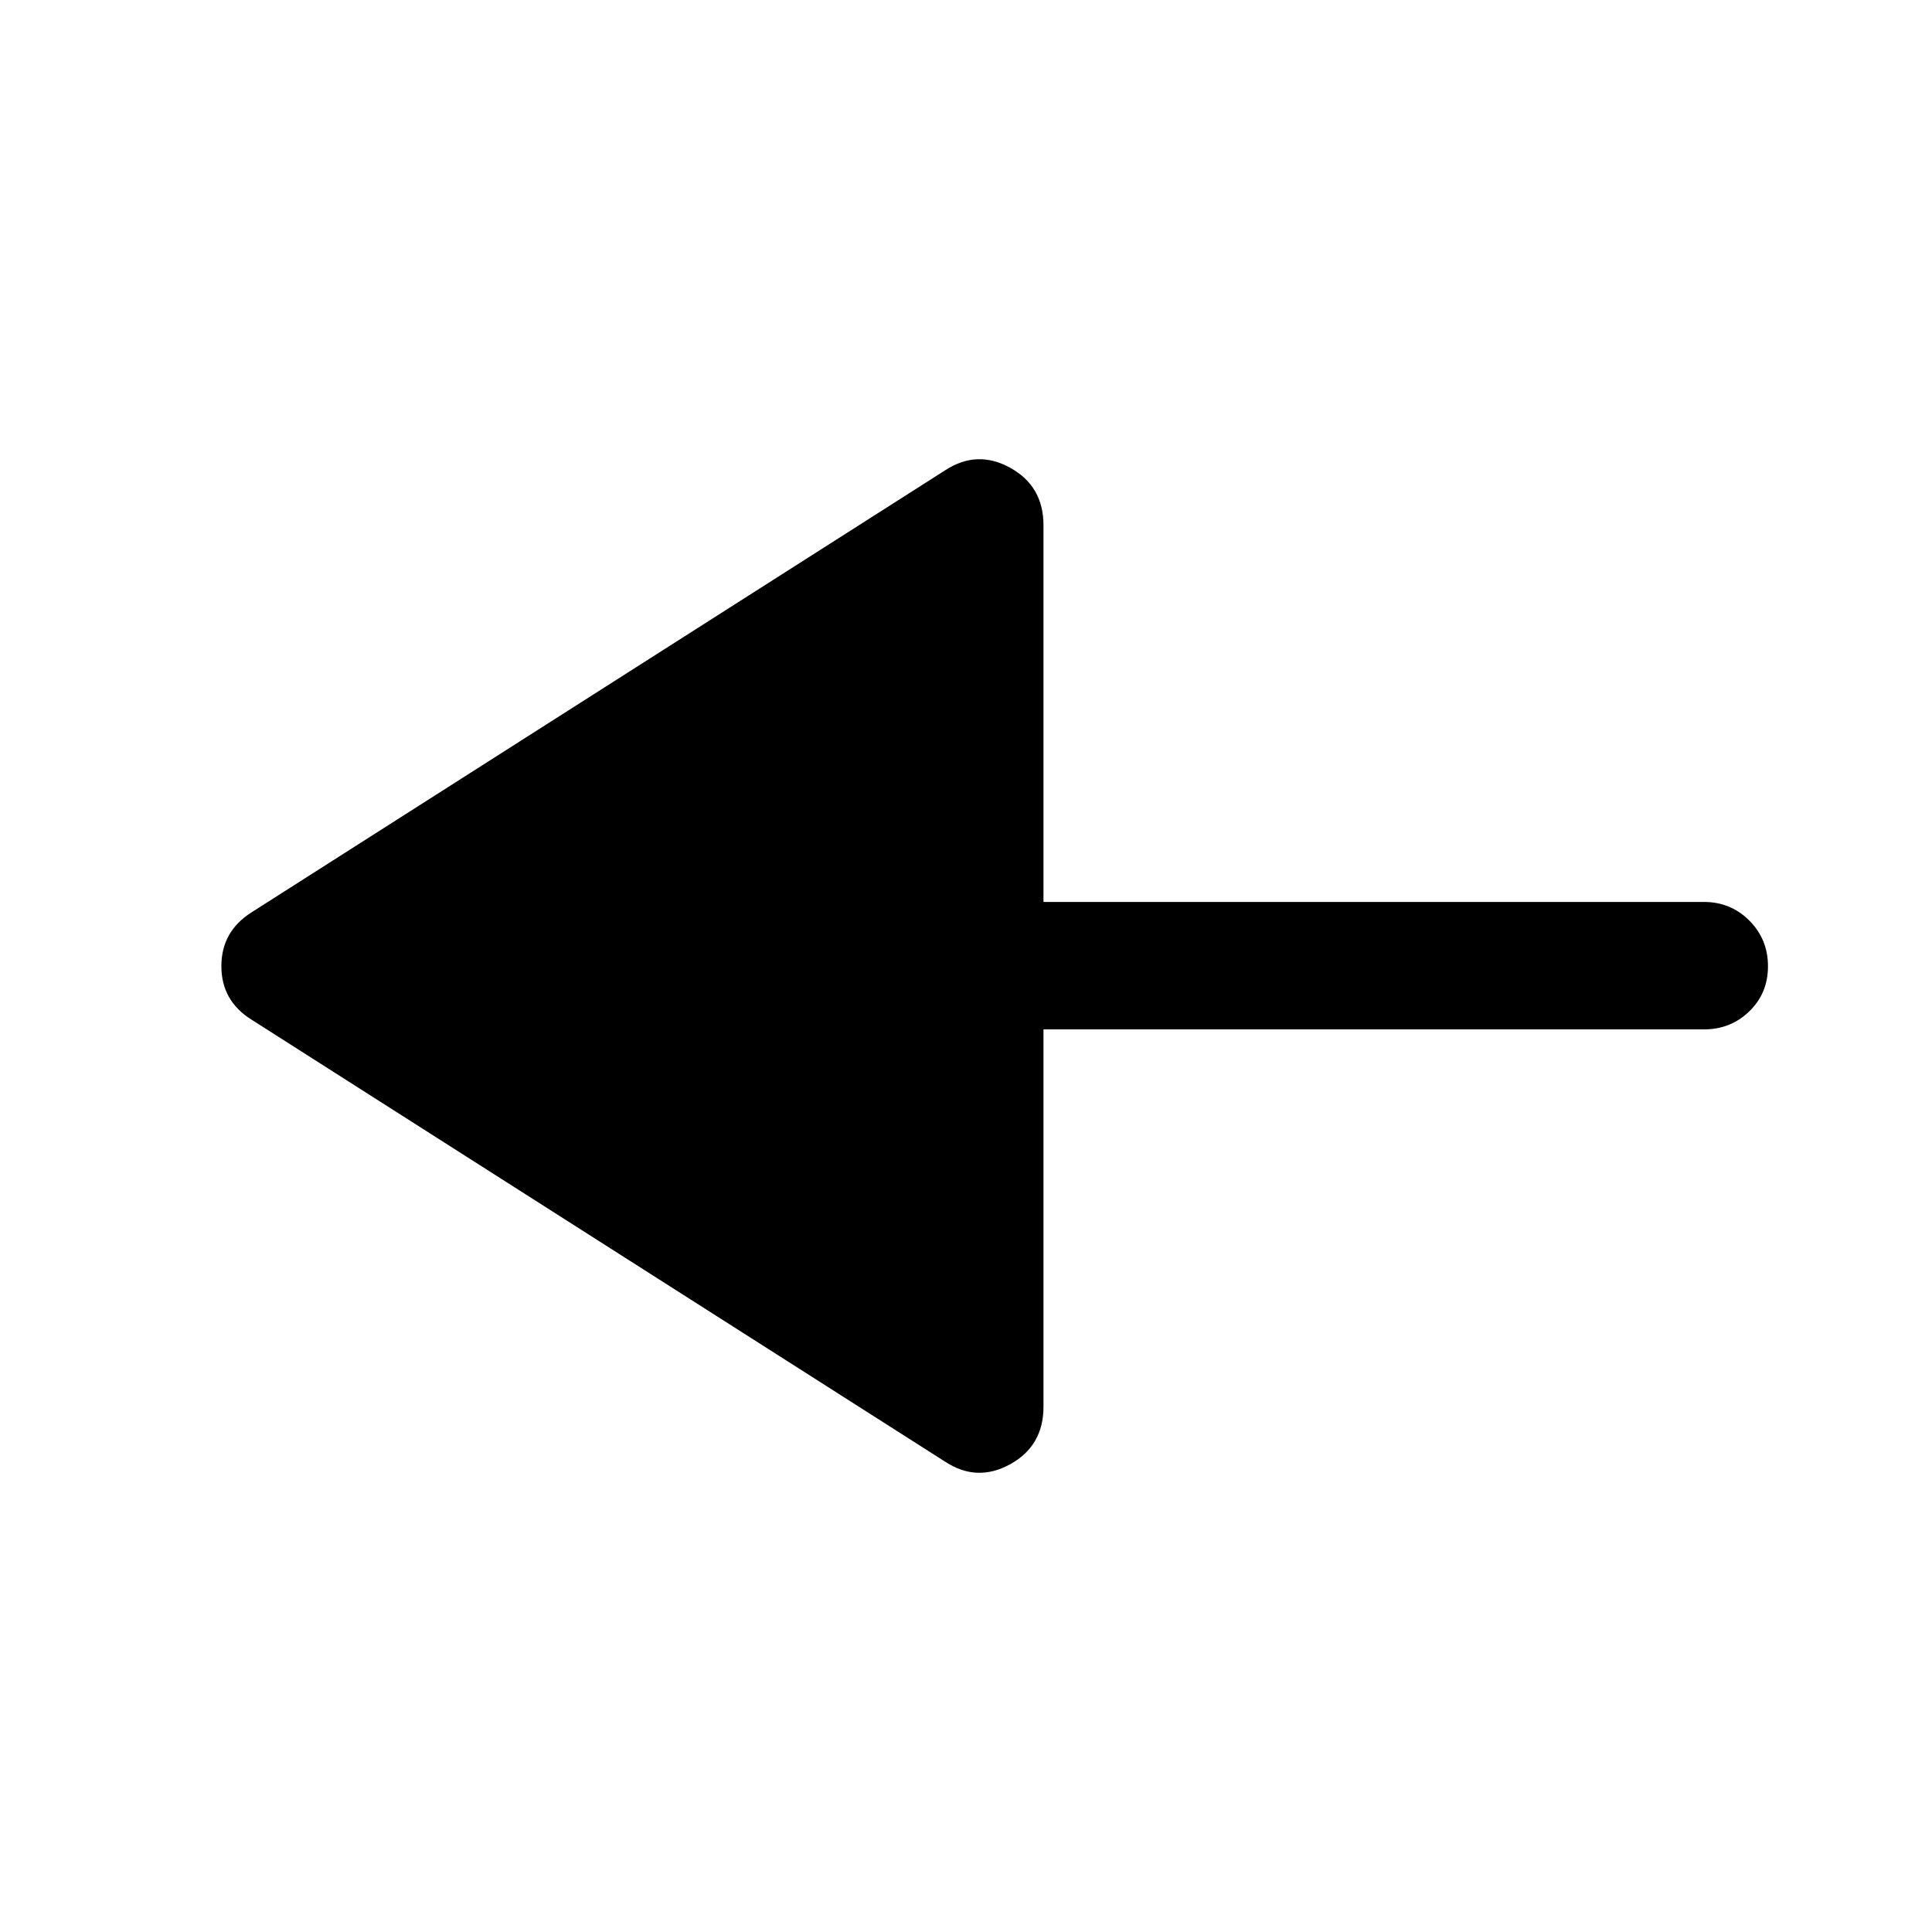 <svg xmlns="http://www.w3.org/2000/svg" height="40" viewBox="0 -960 960 960" width="40"><path d="M469.67-233.67 125-453.33q-15-9.36-15-26.6 0-17.24 15-26.74l344.67-219.66q15.83-10.34 32.33-1.21 16.5 9.12 16.5 28.54v187.17h328.17q13.33 0 22.58 9.28 9.25 9.28 9.25 22.67 0 13.38-9.25 22.38-9.25 9-22.58 9H518.5V-261q0 19.42-16.5 28.54-16.5 9.13-32.33-1.21Z"/></svg>